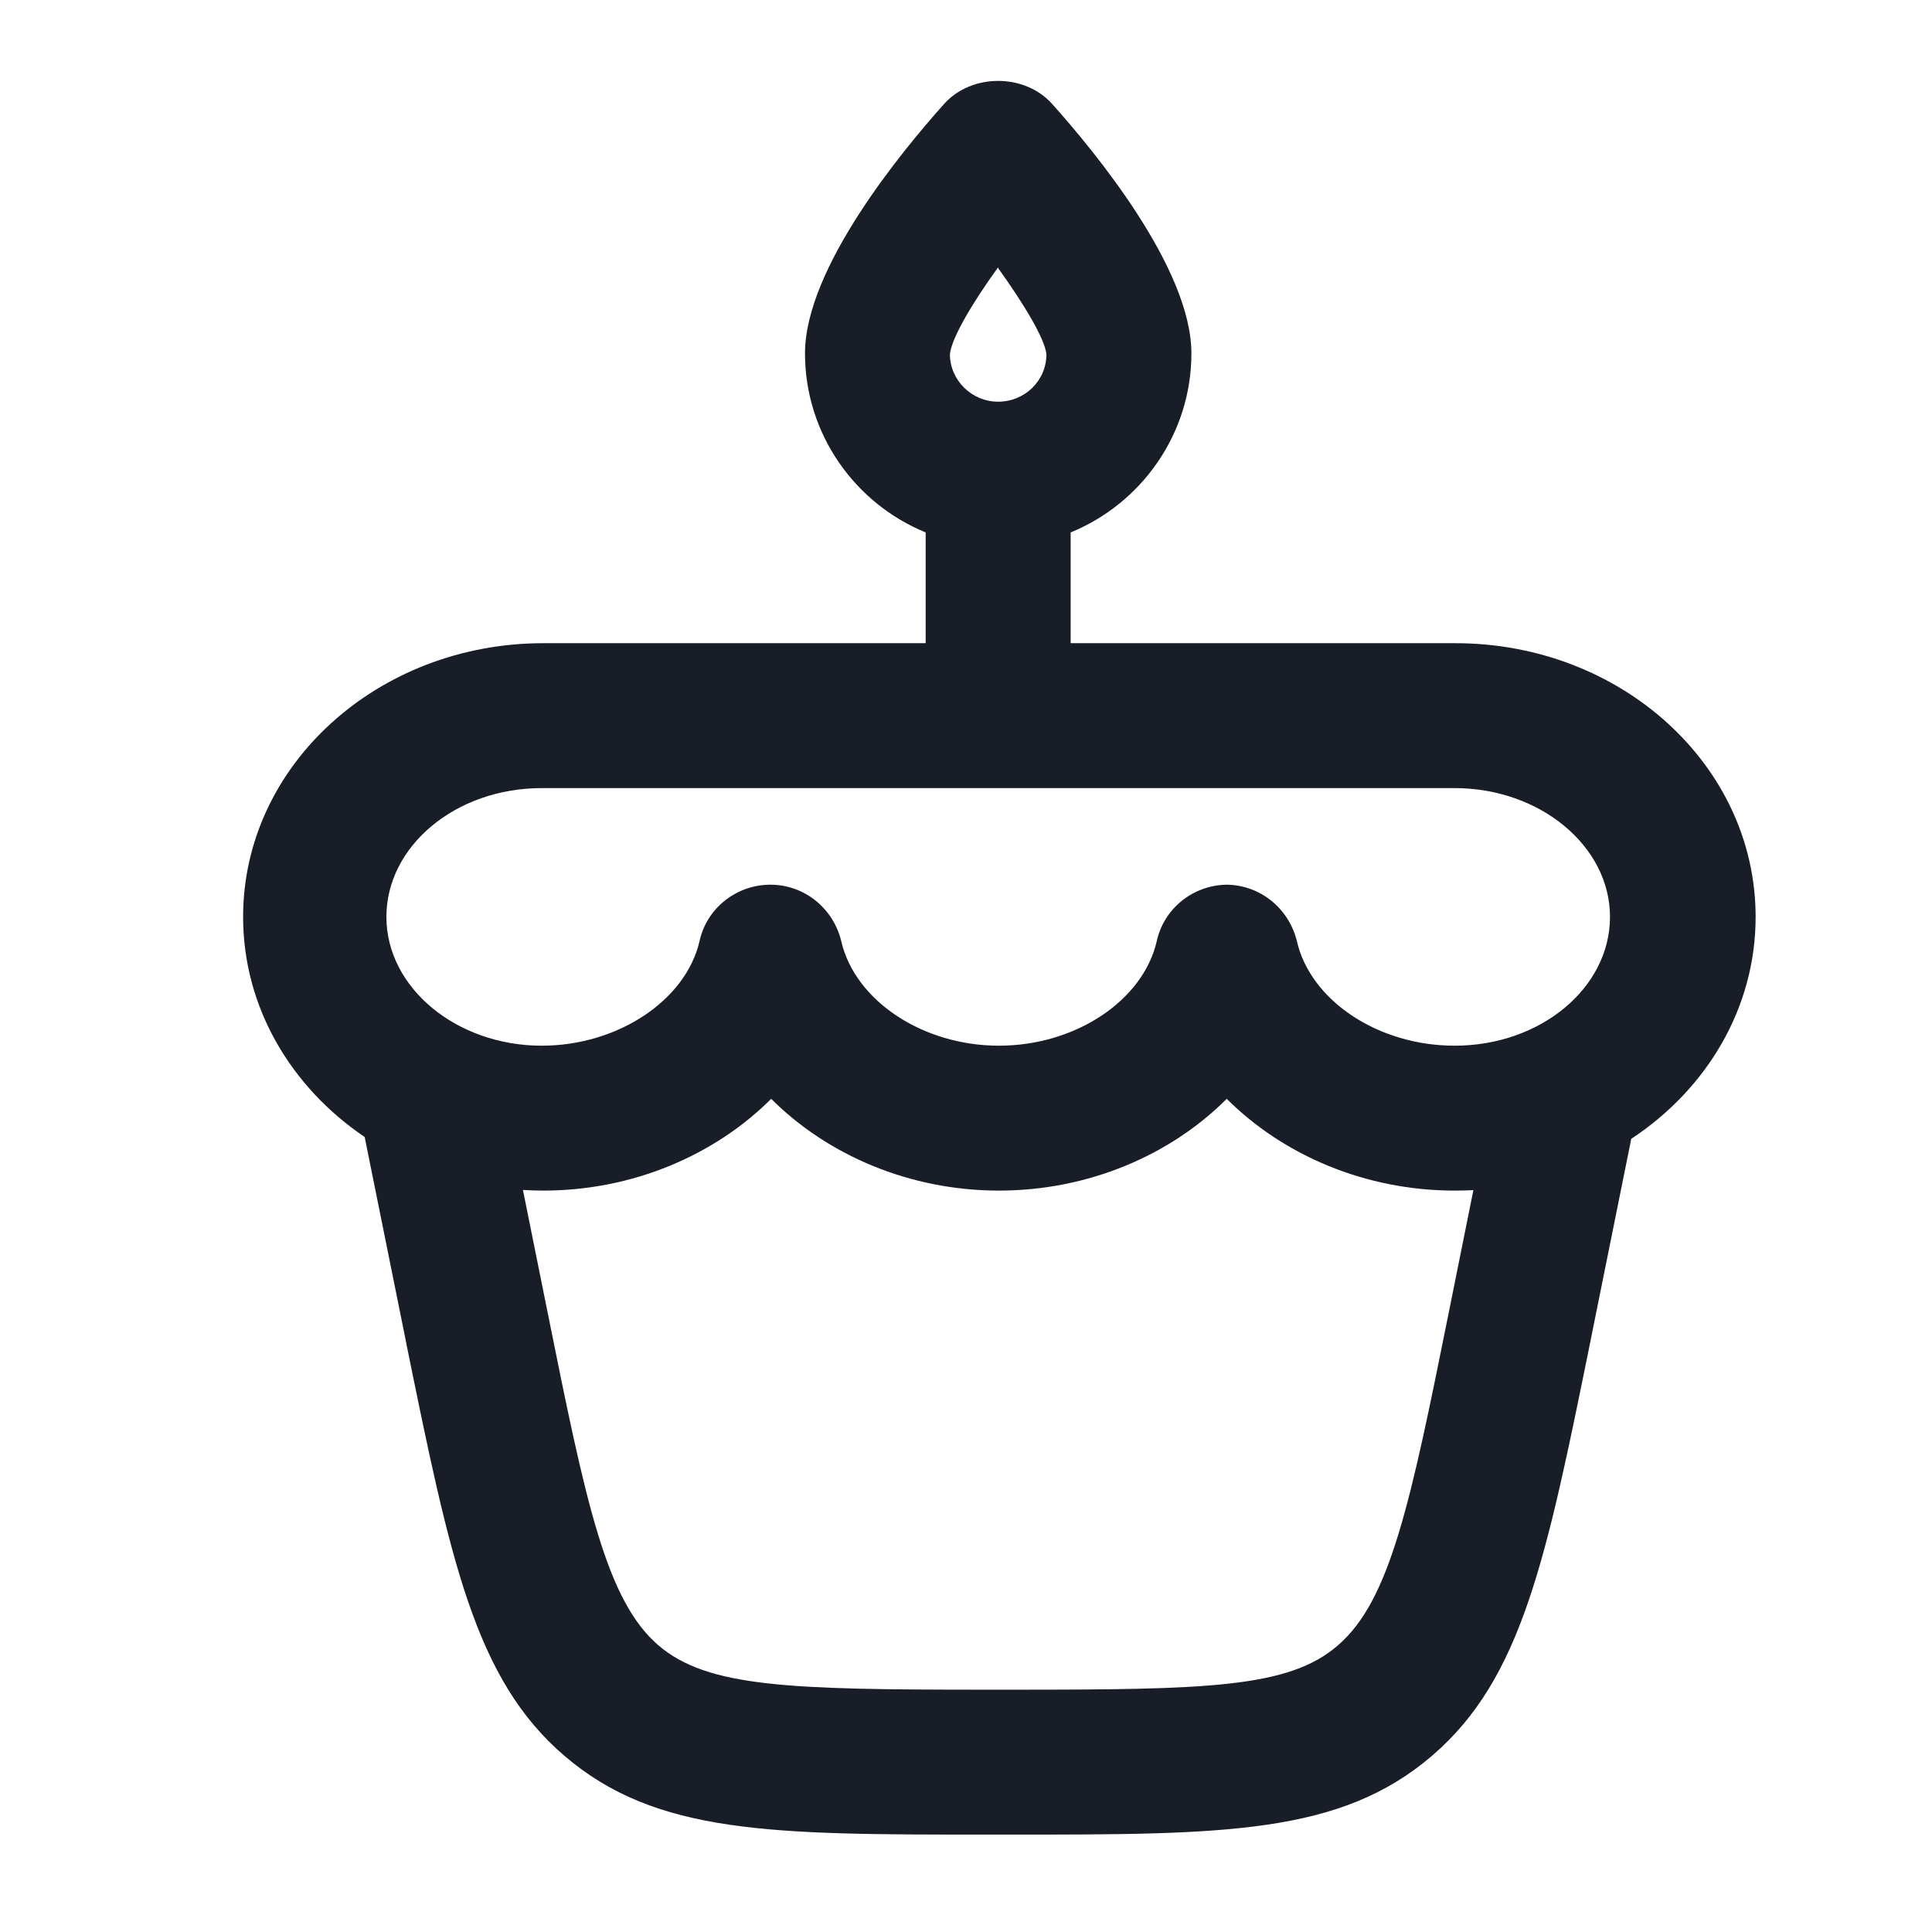 <svg width="24" height="24" viewBox="0 0 24 24" fill="none" xmlns="http://www.w3.org/2000/svg">
<path fill-rule="evenodd" clip-rule="evenodd" d="M13.3 6.614C14.177 6.256 14.8 5.392 14.8 4.39C14.8 3.33 13.589 1.87 13.069 1.29C12.729 0.91 12.069 0.91 11.729 1.29C11.21 1.87 10 3.33 10 4.39C10 5.392 10.622 6.256 11.499 6.614V7.99H6.75C4.69 7.99 3.02 9.51 3.02 11.39C3.02 12.511 3.614 13.505 4.53 14.124L5.04 16.65L5.049 16.698C5.593 19.368 5.896 20.856 7.01 21.81C8.15 22.79 9.6 22.79 12.239 22.79H12.559C15.2 22.79 16.649 22.79 17.79 21.81C18.907 20.852 19.208 19.368 19.755 16.671L19.759 16.65L20.264 14.147C21.2 13.53 21.809 12.525 21.809 11.39C21.809 9.51 20.14 7.99 18.079 7.99H13.3V6.614ZM18.303 14.784C18.229 14.788 18.155 14.79 18.079 14.79H18.07C16.959 14.79 15.94 14.35 15.239 13.65C14.54 14.35 13.52 14.79 12.409 14.79C11.3 14.79 10.28 14.35 9.58 13.65C8.88 14.35 7.86 14.79 6.75 14.79C6.664 14.79 6.58 14.787 6.496 14.782L6.8 16.29C7.28 18.68 7.53 19.88 8.18 20.44C8.79 20.96 9.8 20.99 12.239 20.99H12.559C14.989 20.99 16.009 20.97 16.619 20.44C17.27 19.88 17.52 18.68 18 16.29L18.303 14.784ZM6.73 9.79H18.07C19.13 9.79 20 10.51 20 11.39C20 12.27 19.14 12.99 18.07 12.99C17.119 12.99 16.279 12.43 16.11 11.69C16.01 11.283 15.655 10.995 15.239 10.99L15.249 10.99H15.229L15.239 10.99C14.824 10.995 14.459 11.283 14.37 11.69C14.2 12.43 13.36 12.99 12.409 12.99C11.46 12.99 10.62 12.43 10.45 11.69C10.35 11.28 9.99 10.99 9.57 10.99C9.15 10.99 8.78 11.28 8.69 11.69C8.52 12.43 7.67 12.99 6.73 12.99C5.67 12.99 4.8 12.27 4.8 11.39C4.8 10.51 5.66 9.79 6.73 9.79ZM12.399 4.99C12.069 4.99 11.8 4.72 11.8 4.4C11.819 4.21 12.059 3.79 12.399 3.32V3.33C12.729 3.79 12.979 4.21 12.999 4.4C12.999 4.73 12.729 4.99 12.399 4.99Z" fill="#181D27"/>
</svg>
